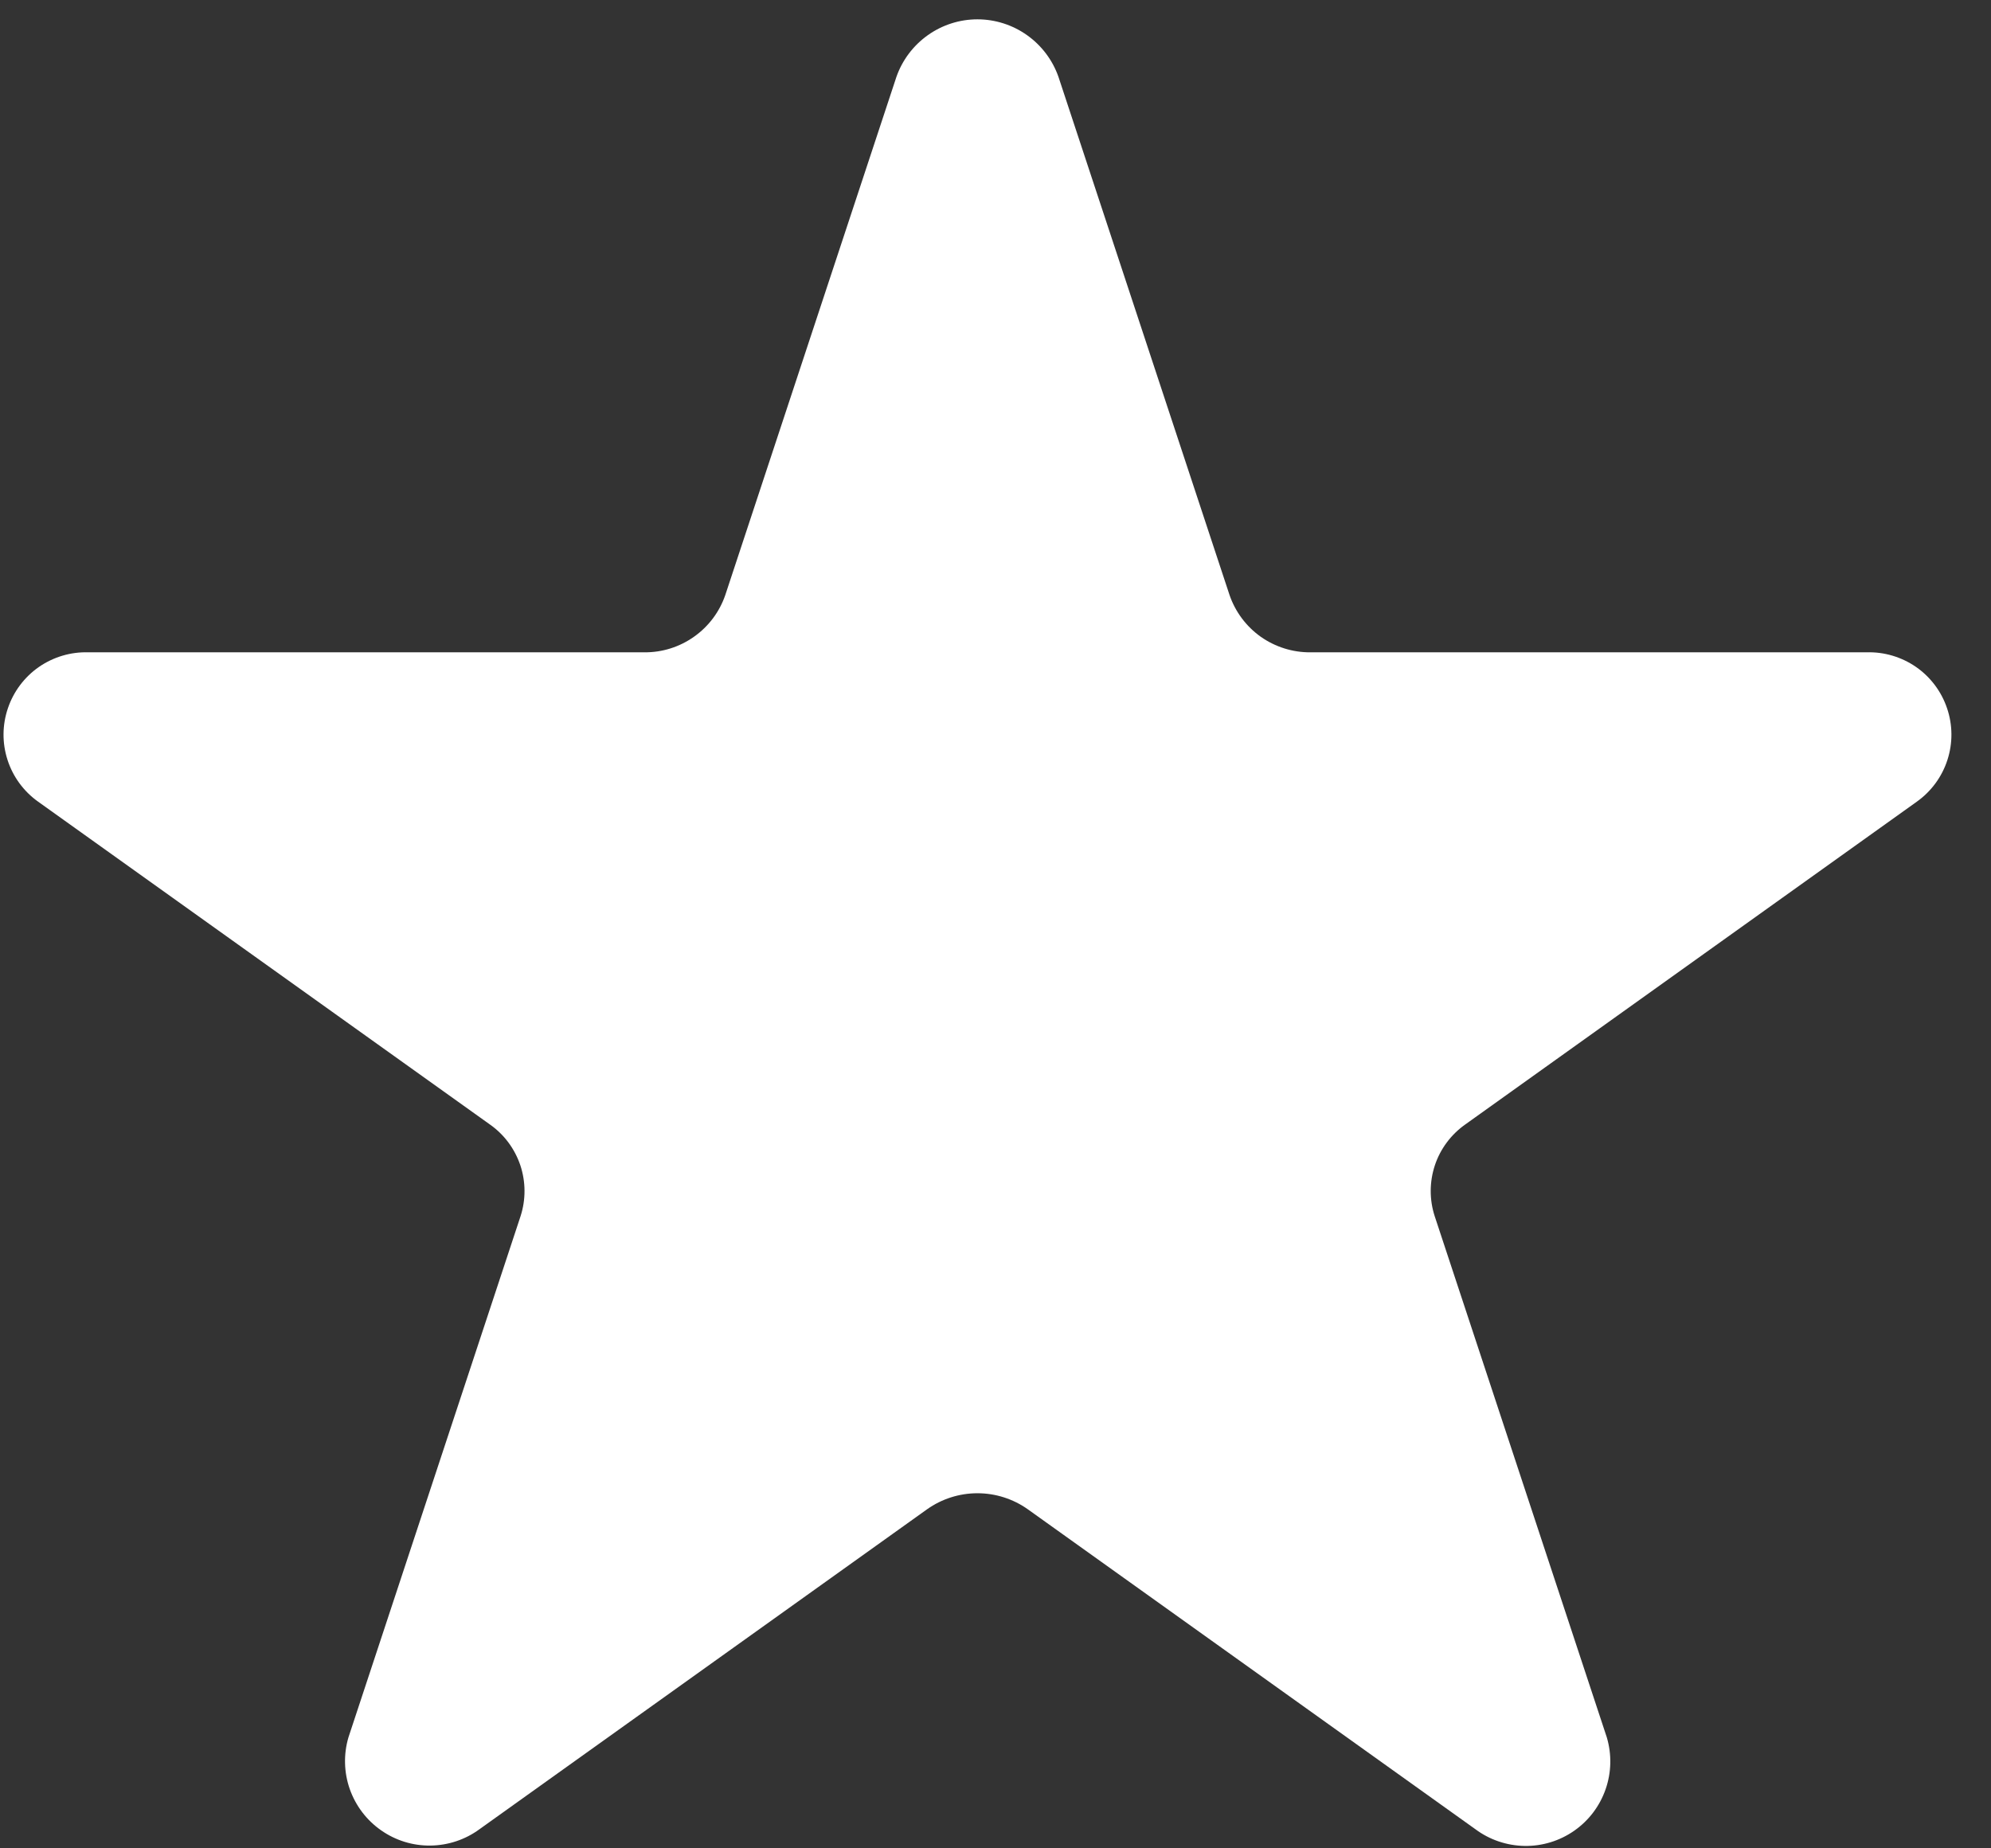 <svg width="28" height="26" viewBox="0 0 28 26" fill="none" xmlns="http://www.w3.org/2000/svg">
<rect x="0" y="0" width="28" height="26" fill="#333333" stroke="none"/>
<path d="M12.607 1.08C12.69 0.844 12.844 0.64 13.048 0.495C13.252 0.35 13.496 0.272 13.746 0.272C13.996 0.272 14.24 0.35 14.444 0.495C14.648 0.64 14.802 0.844 14.885 1.08L17.291 8.369C17.372 8.606 17.526 8.812 17.73 8.957C17.935 9.101 18.179 9.178 18.43 9.176H26.249C26.497 9.168 26.742 9.241 26.946 9.382C27.15 9.524 27.303 9.728 27.382 9.963C27.462 10.198 27.464 10.453 27.387 10.69C27.311 10.926 27.16 11.132 26.958 11.276L20.607 15.817C20.407 15.958 20.256 16.16 20.179 16.392C20.102 16.625 20.101 16.876 20.177 17.109L22.597 24.439C22.668 24.678 22.662 24.934 22.58 25.169C22.498 25.405 22.344 25.609 22.139 25.752C21.935 25.895 21.69 25.97 21.441 25.966C21.191 25.962 20.949 25.88 20.749 25.731L14.455 21.231C14.248 21.084 14 21.005 13.746 21.005C13.492 21.005 13.244 21.084 13.037 21.231L6.743 25.731C6.543 25.878 6.302 25.958 6.053 25.961C5.805 25.964 5.562 25.889 5.359 25.746C5.155 25.604 5.002 25.401 4.919 25.167C4.837 24.933 4.83 24.678 4.9 24.44L7.32 17.11C7.396 16.877 7.395 16.626 7.318 16.393C7.24 16.161 7.091 15.959 6.89 15.818L0.535 11.276C0.333 11.132 0.182 10.926 0.106 10.69C0.029 10.453 0.031 10.198 0.111 9.963C0.19 9.728 0.343 9.524 0.547 9.382C0.751 9.241 0.996 9.168 1.244 9.176H9.063C9.313 9.178 9.557 9.101 9.761 8.956C9.965 8.812 10.119 8.607 10.2 8.37L12.607 1.08Z" fill="white"/>
</svg>
